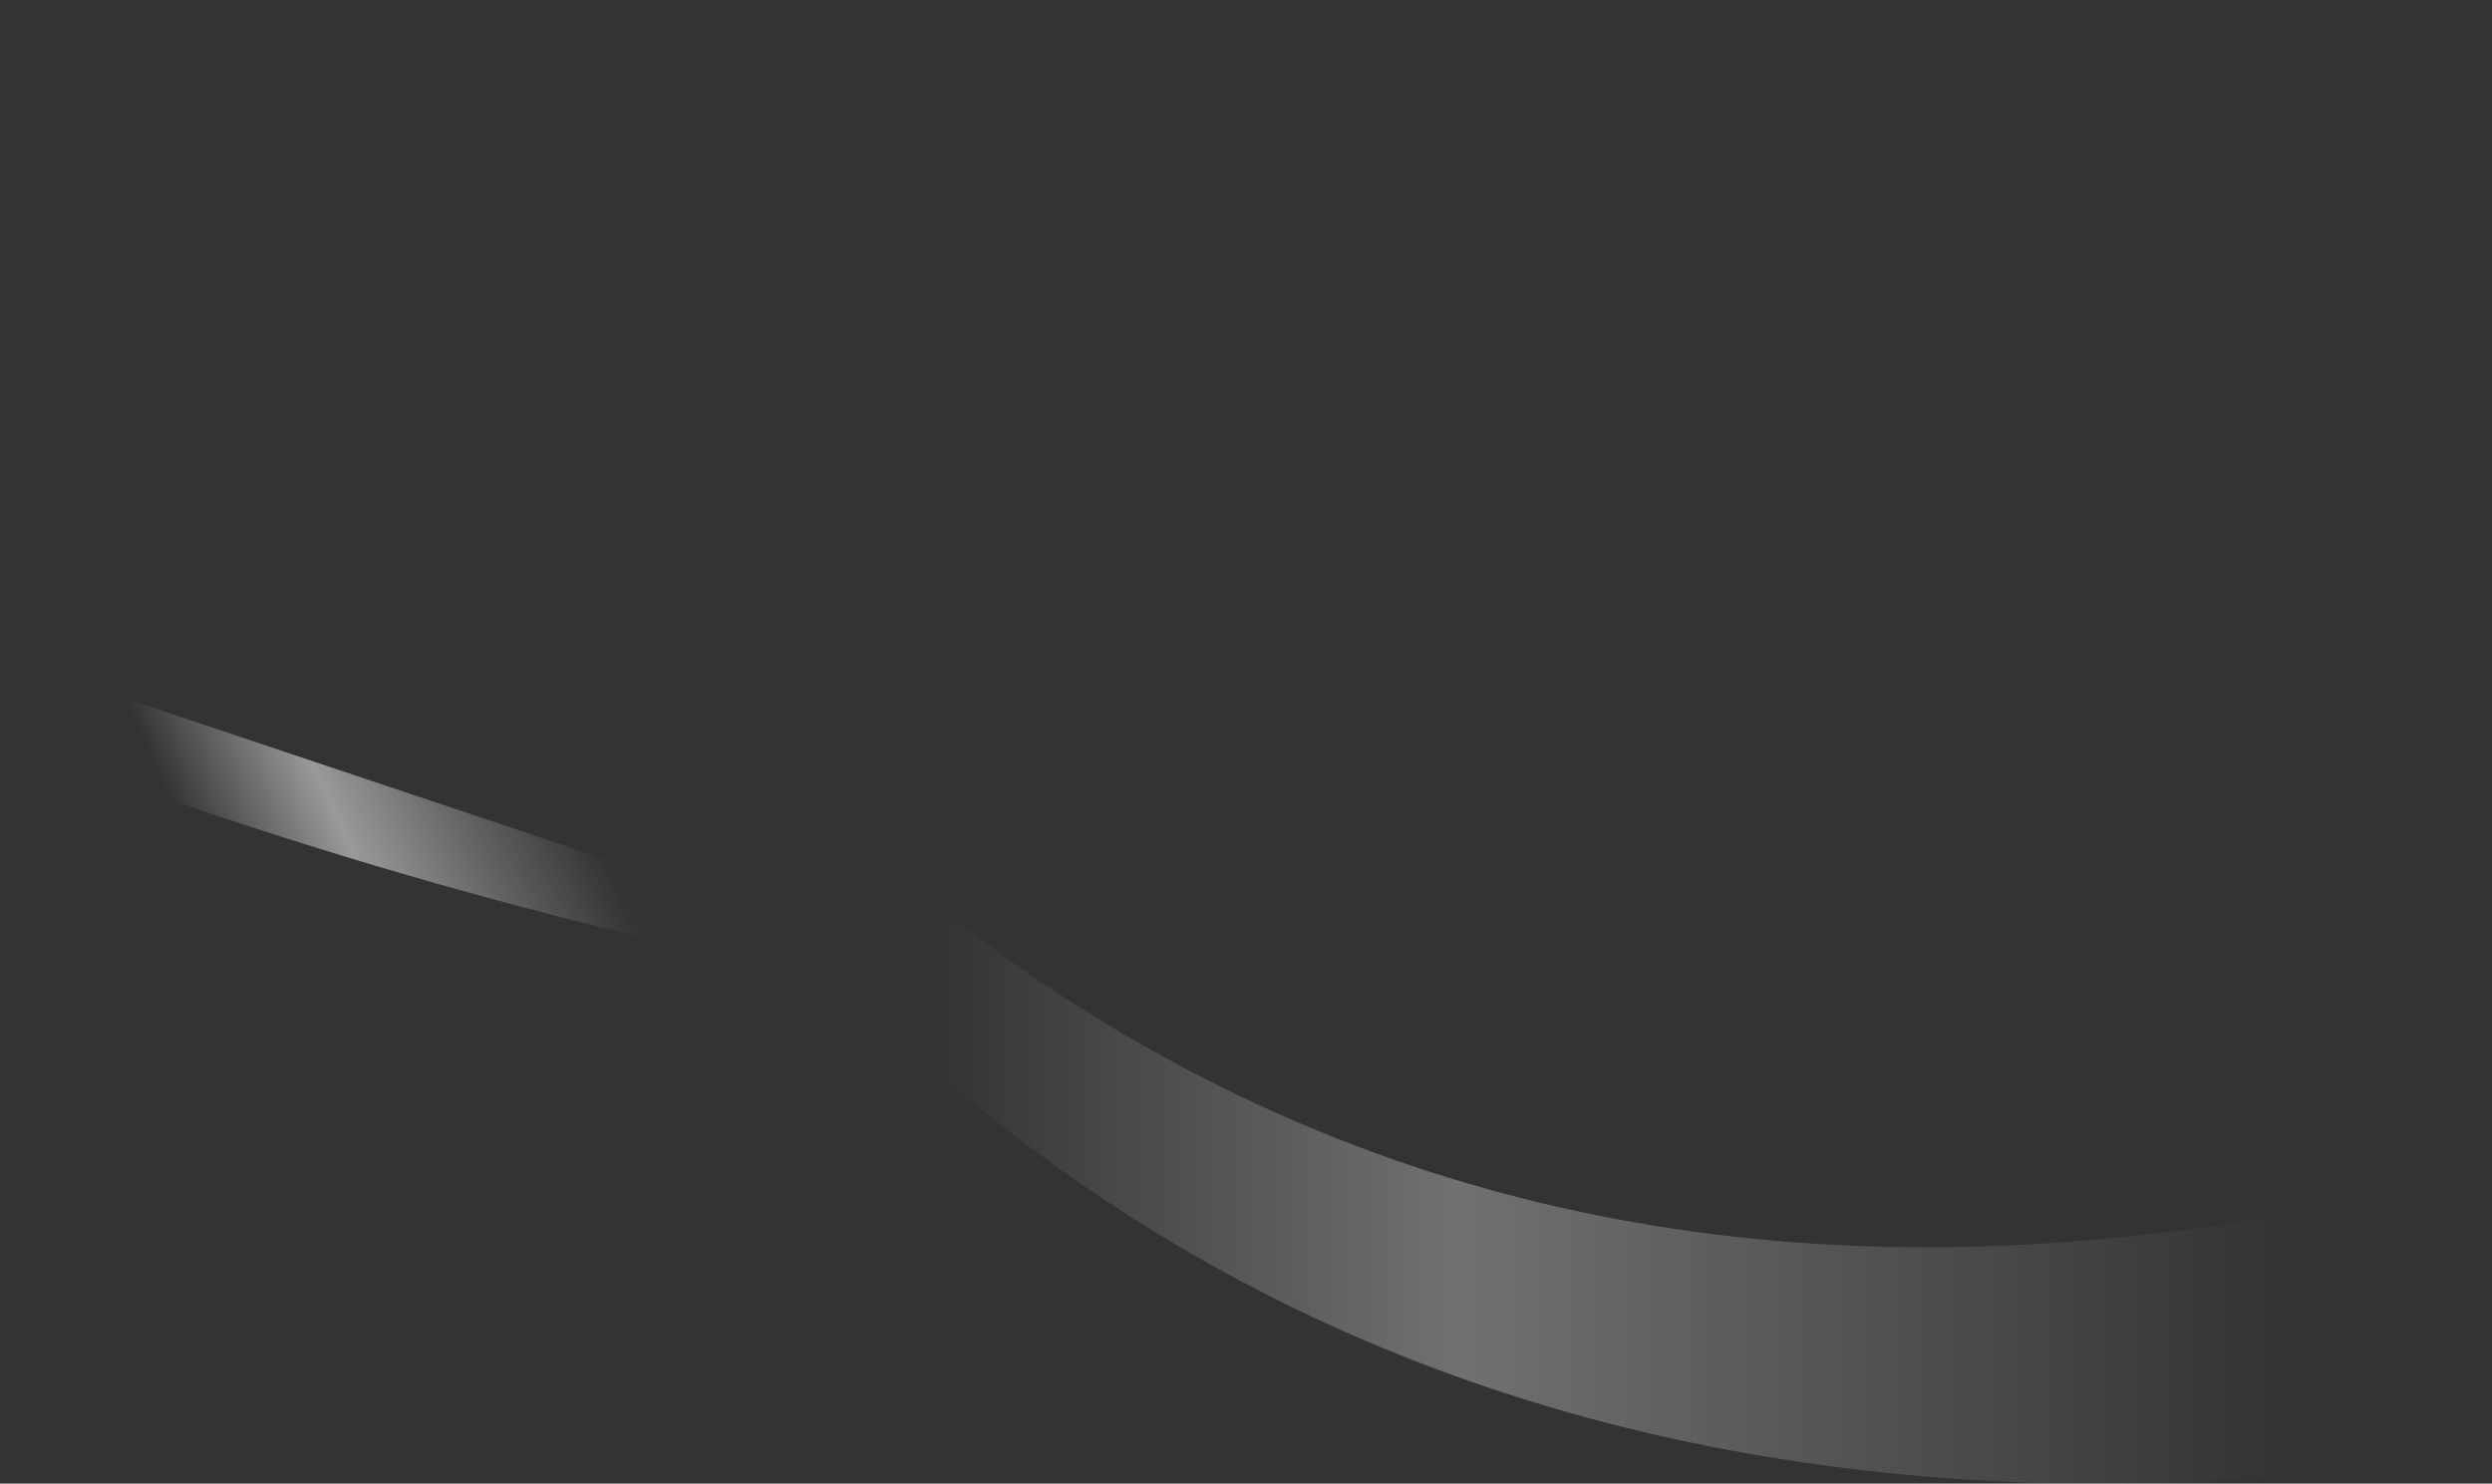 <?xml version="1.0" encoding="UTF-8" standalone="no"?>
<svg xmlns:ffdec="https://www.free-decompiler.com/flash" xmlns:xlink="http://www.w3.org/1999/xlink" ffdec:objectType="frame" height="100.45px" width="168.7px" xmlns="http://www.w3.org/2000/svg">
  <rect width="100%" height="100%" fill="#333333" stroke="none"/>
  <g transform="matrix(1.0, 0.0, 0.0, 1.0, 17.15, 0.0)">
    <use ffdec:characterId="31" height="14.35" transform="matrix(7.0, 0.0, 0.0, 7.0, -17.15, 0.0)" width="24.1" xlink:href="#shape0"/>
  </g>
  <defs>
    <g id="shape0" transform="matrix(1.0, 0.0, 0.0, 1.0, 2.45, 0.0)">
      <path d="M19.6 14.3 Q5.5 15.25 0.0 0.0 7.35 15.1 21.65 11.3 21.65 14.1 19.6 14.3" fill="url(#gradient0)" fill-rule="evenodd" stroke="none"/>
      <path d="M-2.45 6.35 L8.3 9.95 Q3.35 9.2 -1.05 7.65 -2.15 7.3 -2.45 6.35" fill="url(#gradient1)" fill-rule="evenodd" stroke="none"/>
    </g>
    <linearGradient gradientTransform="matrix(0.008, 0.0, 0.0, 0.009, 13.05, 7.25)" gradientUnits="userSpaceOnUse" id="gradient0" spreadMethod="pad" x1="-819.2" x2="819.2">
      <stop offset="0.008" stop-color="#ffffff" stop-opacity="0.0"/>
      <stop offset="0.392" stop-color="#ffffff" stop-opacity="0.302"/>
      <stop offset="1.0" stop-color="#ffffff" stop-opacity="0.0"/>
    </linearGradient>
    <linearGradient gradientTransform="matrix(0.002, -0.001, 9.0E-4, 0.002, 1.35, 8.15)" gradientUnits="userSpaceOnUse" id="gradient1" spreadMethod="pad" x1="-819.2" x2="819.2">
      <stop offset="0.008" stop-color="#ffffff" stop-opacity="0.0"/>
      <stop offset="0.392" stop-color="#ffffff" stop-opacity="0.502"/>
      <stop offset="1.0" stop-color="#ffe6e6" stop-opacity="0.0"/>
    </linearGradient>
  </defs>
</svg>
